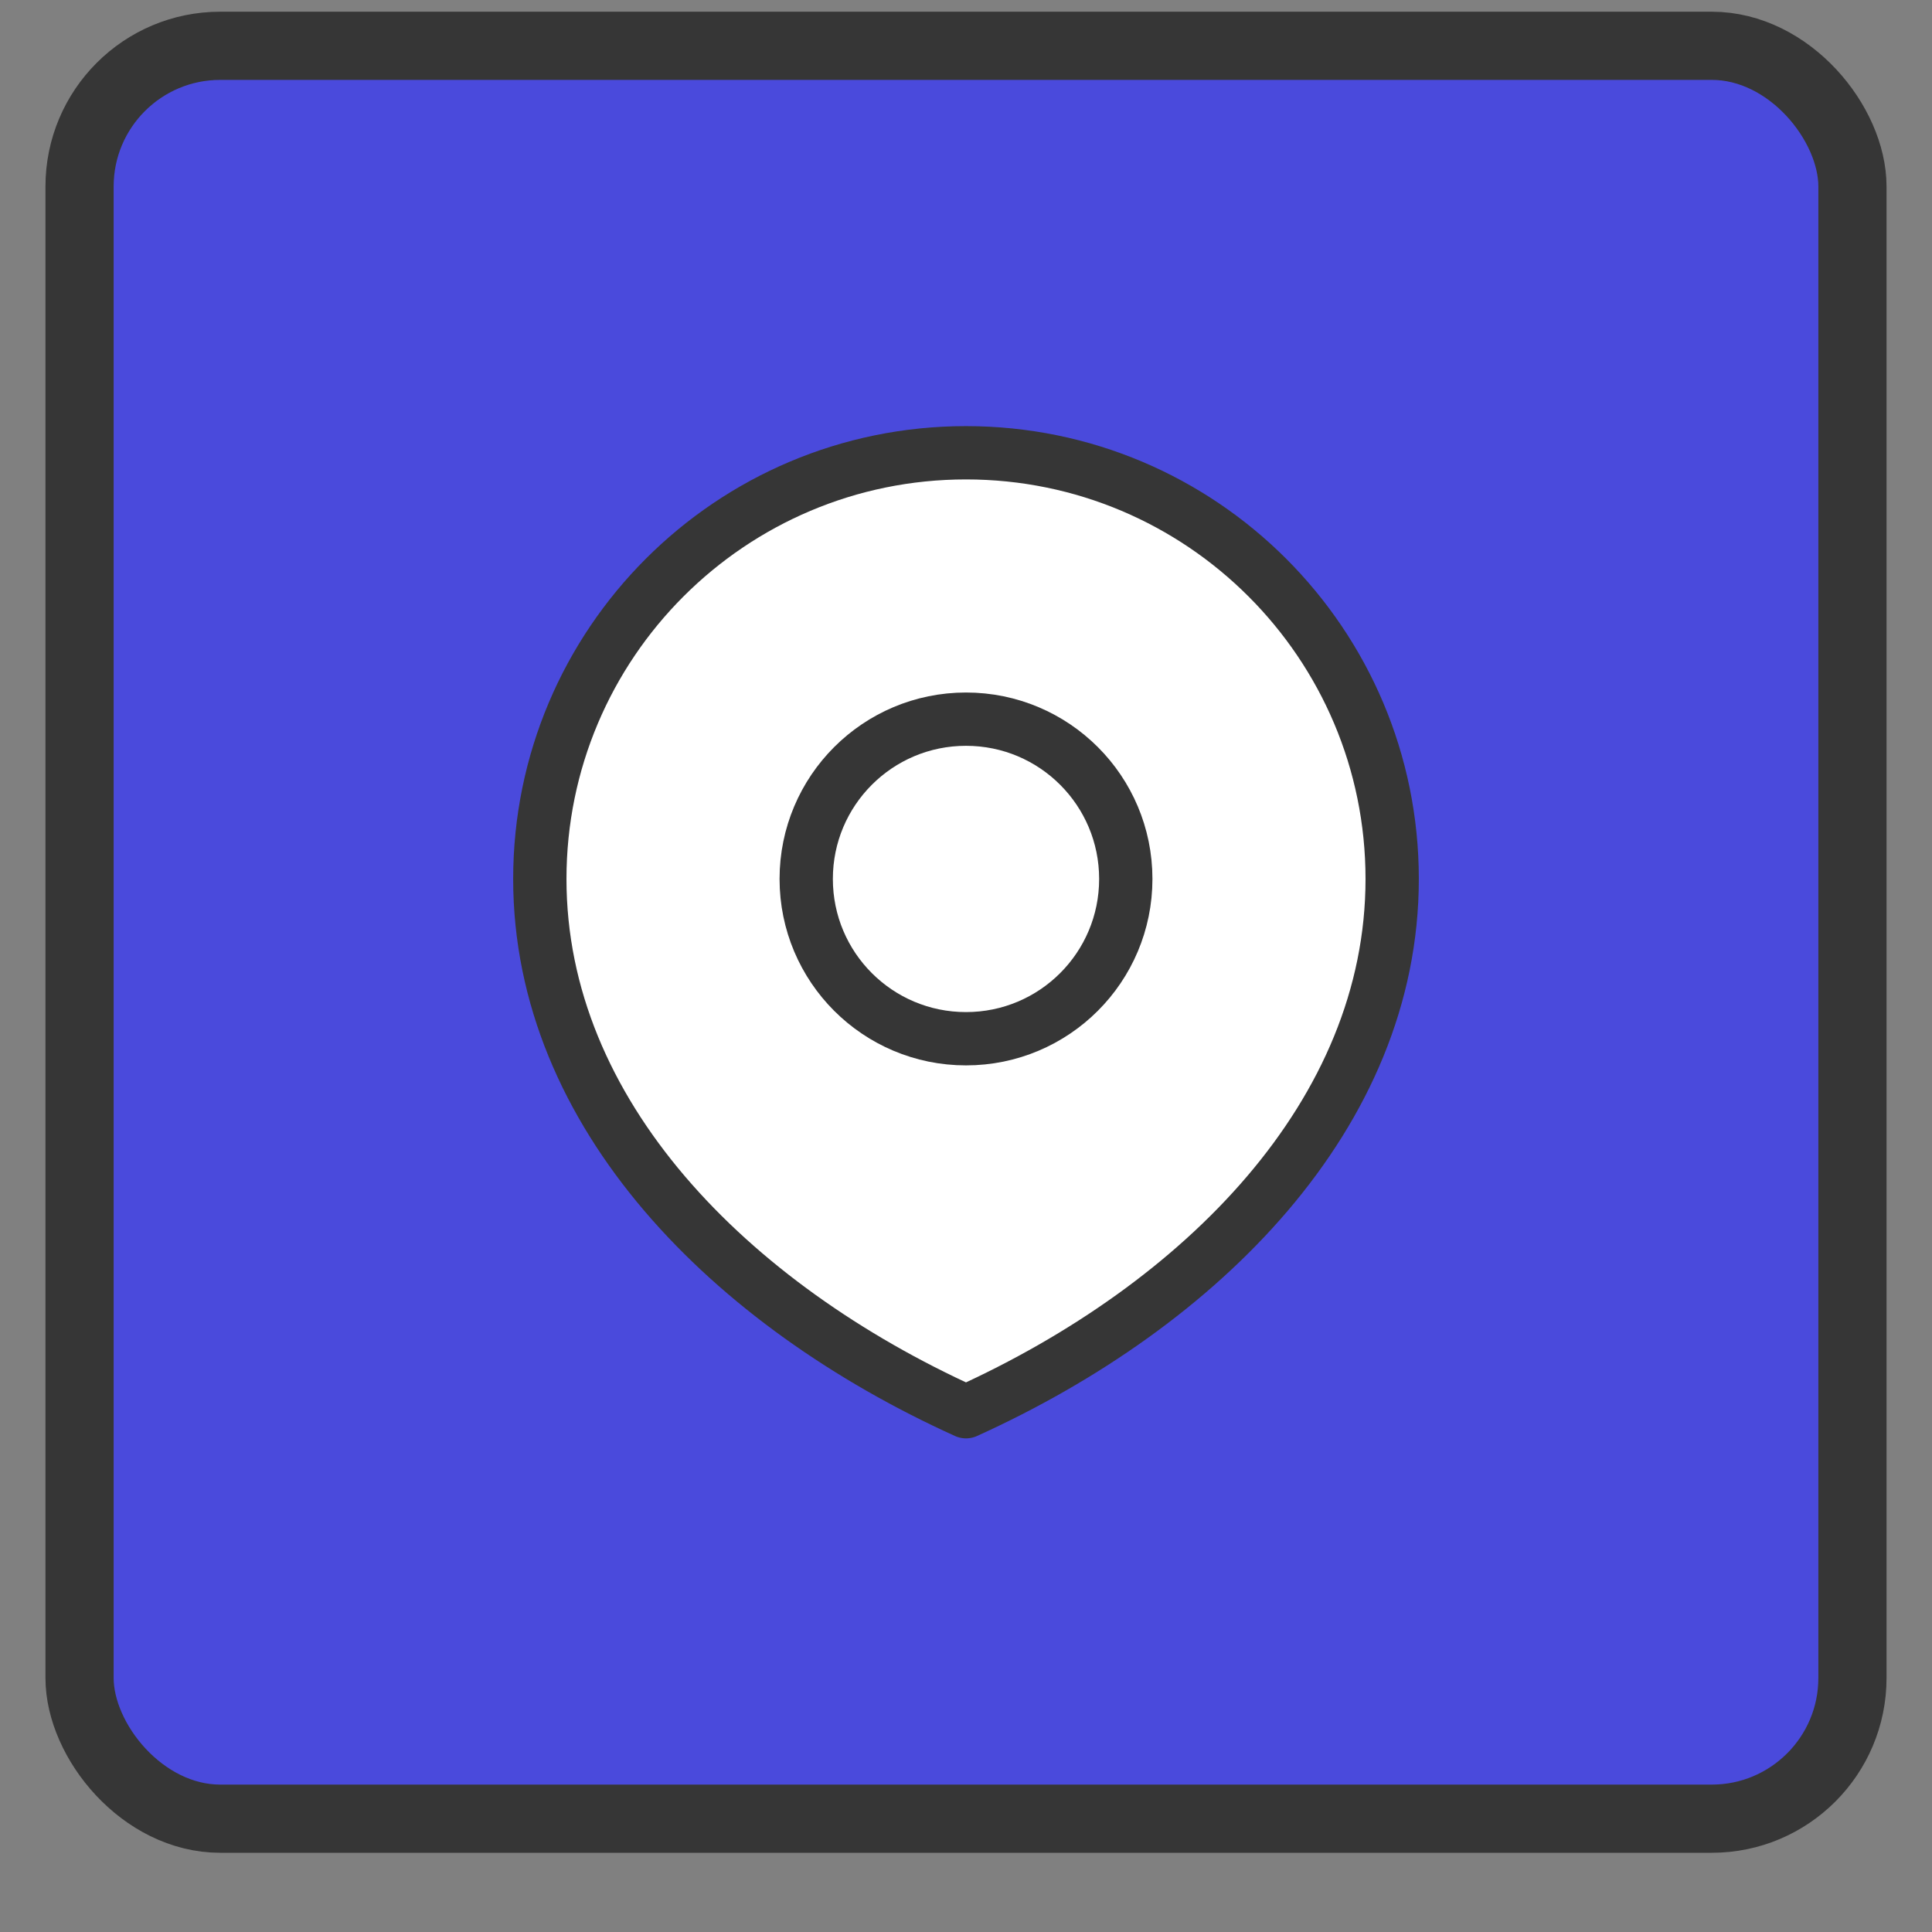 <svg width="17" height="17" viewBox="0 0 17 17" fill="none" xmlns="http://www.w3.org/2000/svg">
    <rect x="0" y="0" width="17" height="17" fill="#808080" stroke="none"/>
    <rect x="0.7" y="0.403" width="15.6" height="15.6" rx="1.238" fill="#4A4ADC" />
    <path d="M12.25 7.734C12.25 9.805 10.571 11.484 8.5 12.422C6.429 11.484 4.75 9.805 4.75 7.734C4.75 5.663 6.429 3.984 8.5 3.984C10.571 3.984 12.25 5.663 12.25 7.734Z" fill="white" />
    <path d="M9.906 7.734C9.906 8.511 9.277 9.14 8.5 9.14C7.723 9.14 7.094 8.511 7.094 7.734C7.094 6.957 7.723 6.328 8.5 6.328C9.277 6.328 9.906 6.957 9.906 7.734Z" fill="white" />
    <path d="M12.25 7.734C12.25 9.805 10.571 11.484 8.5 12.422C6.429 11.484 4.75 9.805 4.75 7.734C4.75 5.663 6.429 3.984 8.5 3.984C10.571 3.984 12.25 5.663 12.25 7.734Z" stroke="#363636" stroke-width="0.469" stroke-linecap="round" stroke-linejoin="round" />
    <path d="M9.906 7.734C9.906 8.511 9.277 9.14 8.5 9.14C7.723 9.14 7.094 8.511 7.094 7.734C7.094 6.957 7.723 6.328 8.5 6.328C9.277 6.328 9.906 6.957 9.906 7.734Z" stroke="#363636" stroke-width="0.469" stroke-linecap="round" stroke-linejoin="round" />
    <rect x="0.7" y="0.403" width="15.6" height="15.6" rx="1.238" stroke="#363636" stroke-width="0.6" />
</svg>
